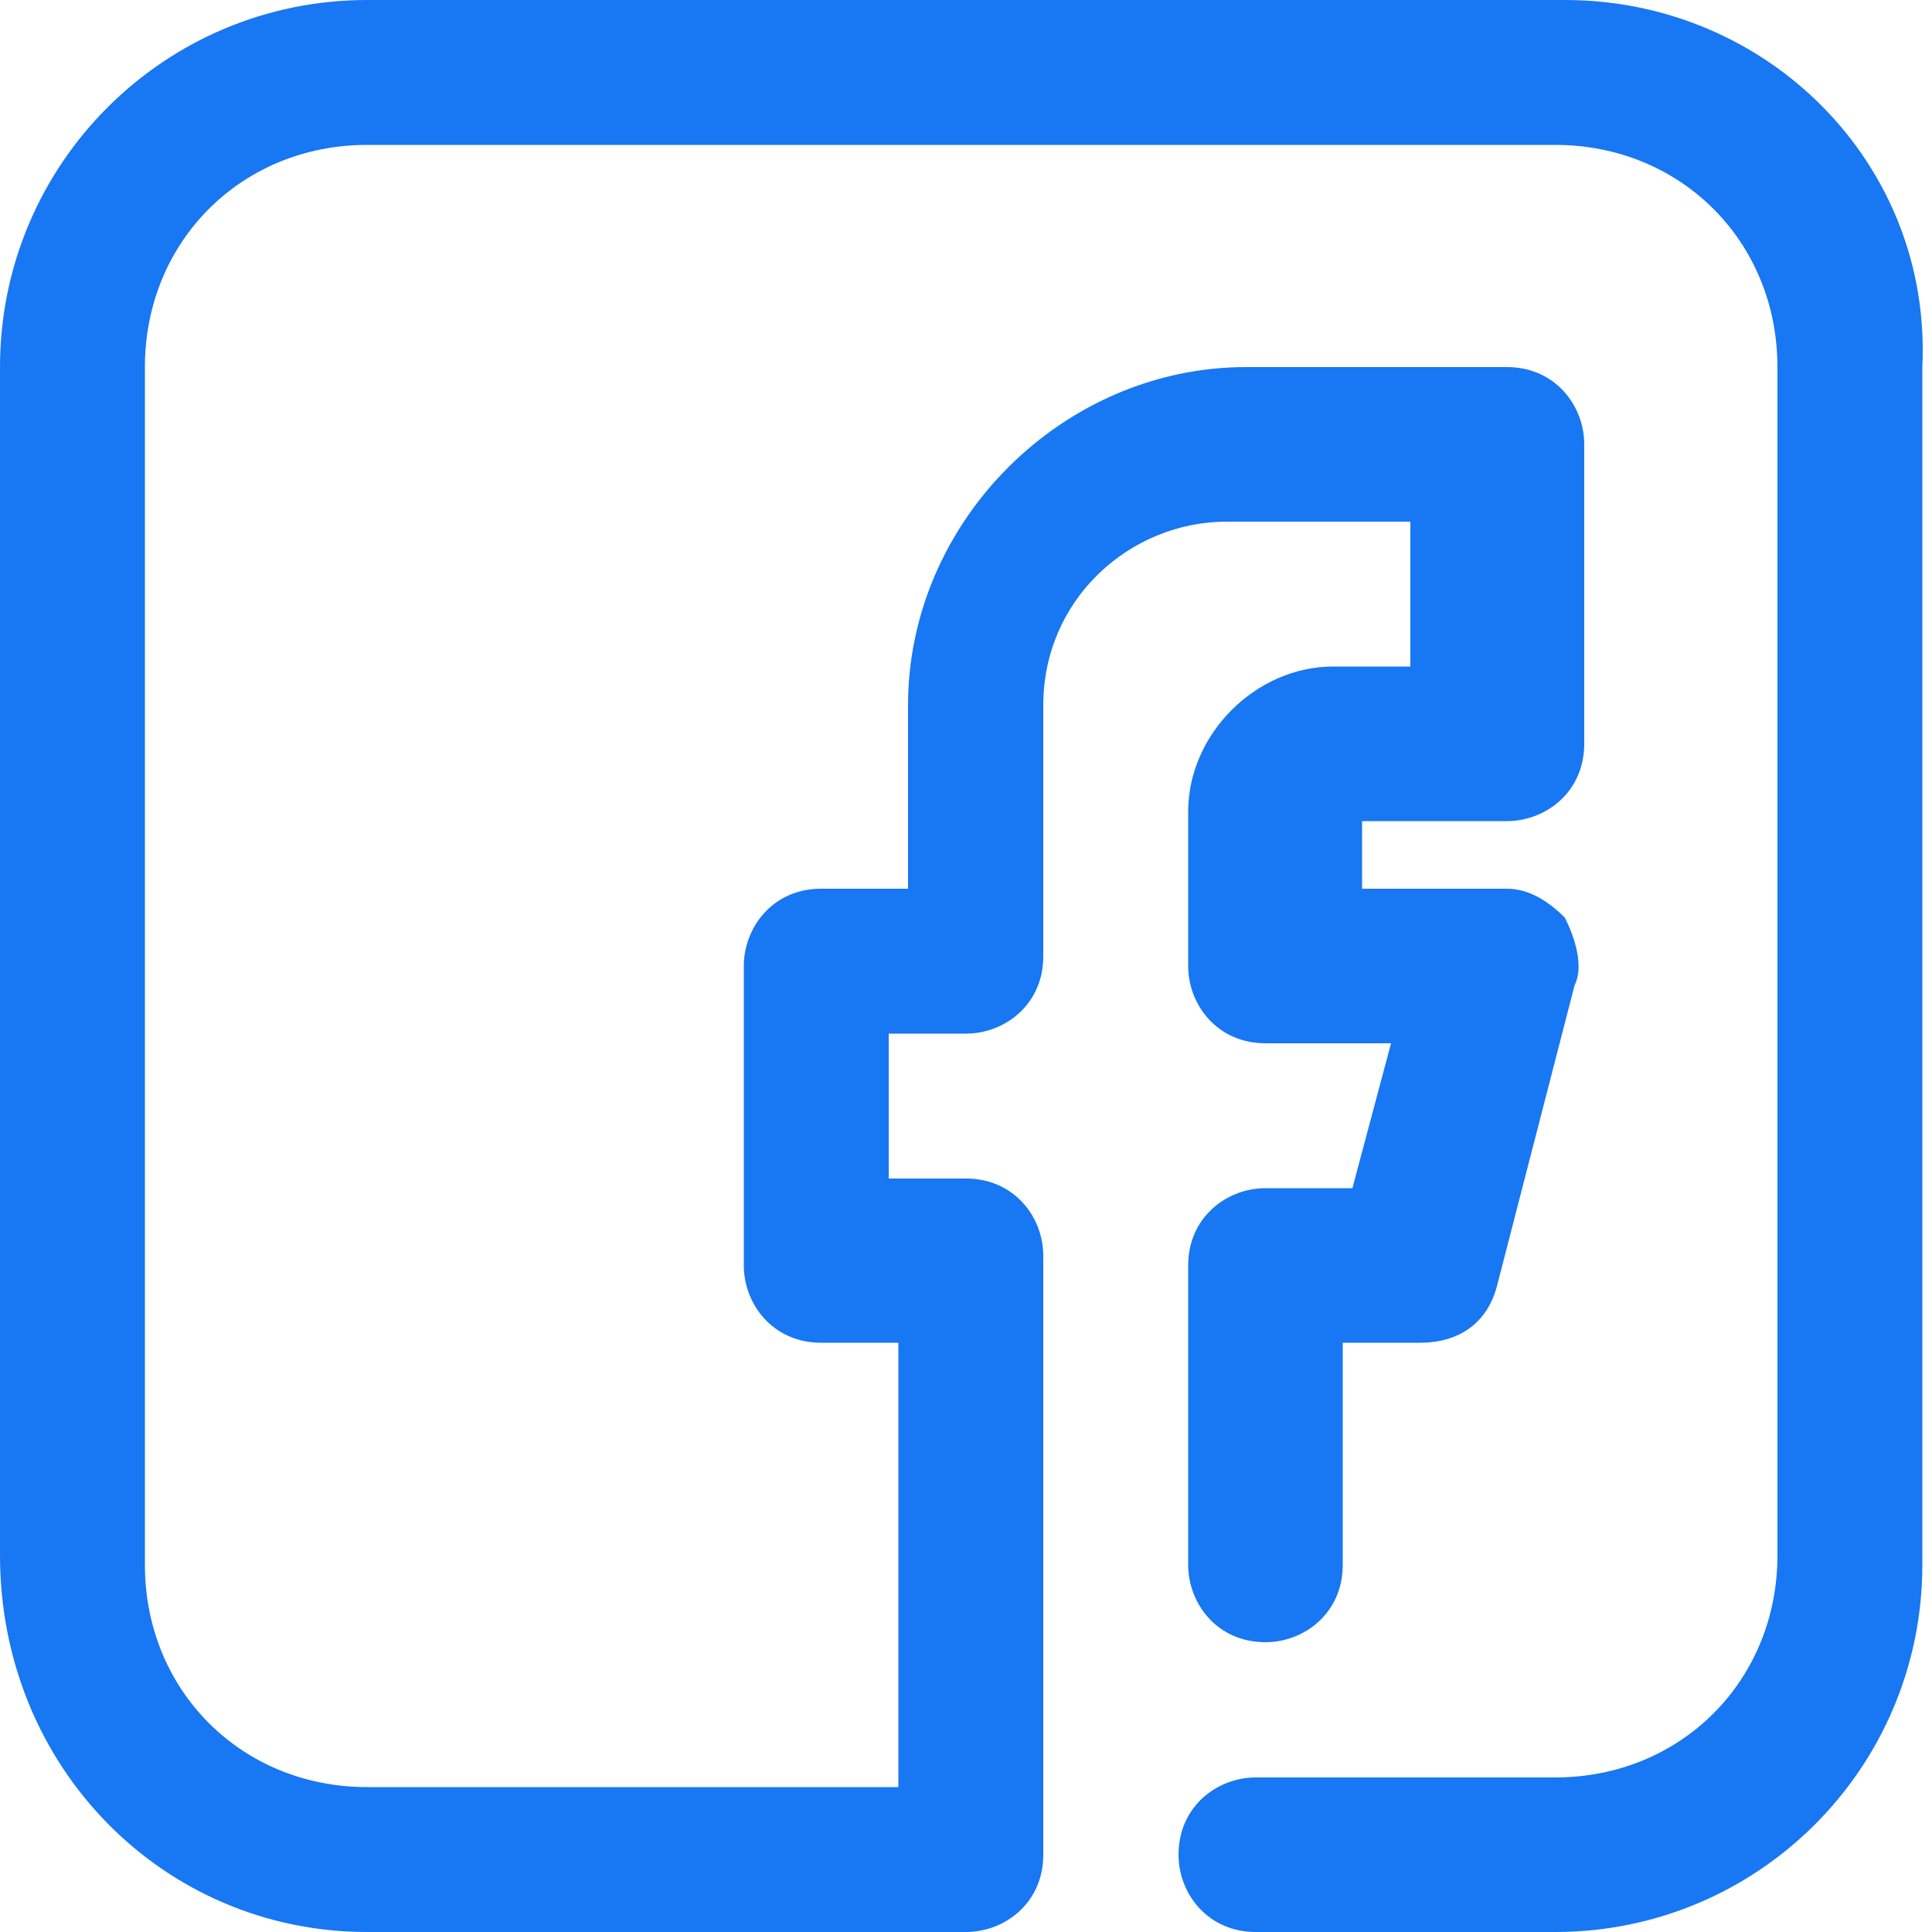 <svg width="16" height="16" viewBox="0 0 16 16" fill="none" xmlns="http://www.w3.org/2000/svg">
<g clip-path="url(#clip0_289_537)">
<path d="M12.96 0H3.04C1.36 0 0 1.36 0 3.04V12.88C0 14.64 1.36 16 3.04 16H8C8.32 16 8.64 15.76 8.64 15.36V10.4C8.64 10.08 8.4 9.76 8 9.76H7.36V8.56H8C8.32 8.56 8.64 8.32 8.64 7.92V5.84C8.64 4.96 9.36 4.32 10.16 4.32H11.68V5.52H11.04C10.4 5.52 9.84 6.08 9.84 6.72V8C9.84 8.32 10.08 8.64 10.48 8.64H11.52L11.2 9.84H10.48C10.16 9.84 9.84 10.08 9.84 10.48V12.96C9.84 13.28 10.08 13.6 10.48 13.6C10.8 13.6 11.12 13.36 11.12 12.96V11.12H11.76C12.08 11.12 12.32 10.96 12.4 10.64L13.04 8.16C13.12 8 13.04 7.76 12.96 7.6C12.8 7.44 12.64 7.36 12.48 7.36H11.28V6.8H12.48C12.8 6.8 13.12 6.56 13.12 6.16V3.68C13.12 3.36 12.88 3.04 12.48 3.04H10.32C8.8 3.04 7.52 4.32 7.52 5.84V7.36H6.8C6.4 7.36 6.16 7.68 6.16 8V10.48C6.16 10.8 6.4 11.12 6.8 11.12H7.44V14.8H3.04C2 14.8 1.2 14 1.2 12.96V3.04C1.2 2 2 1.2 3.04 1.2H12.88C13.92 1.2 14.72 2 14.72 3.04V12.88C14.72 13.92 13.92 14.72 12.88 14.72H10.4C10.08 14.72 9.76 14.96 9.76 15.36C9.76 15.68 10 16 10.4 16H12.88C14.56 16 15.92 14.64 15.92 12.96V3.04C16 1.36 14.64 0 12.96 0Z" fill="#1877F2"/>
</g>
<defs>
<clipPath id="clip0_289_537">
<rect width="16" height="16" fill="white"/>
</clipPath>
</defs>
</svg>
